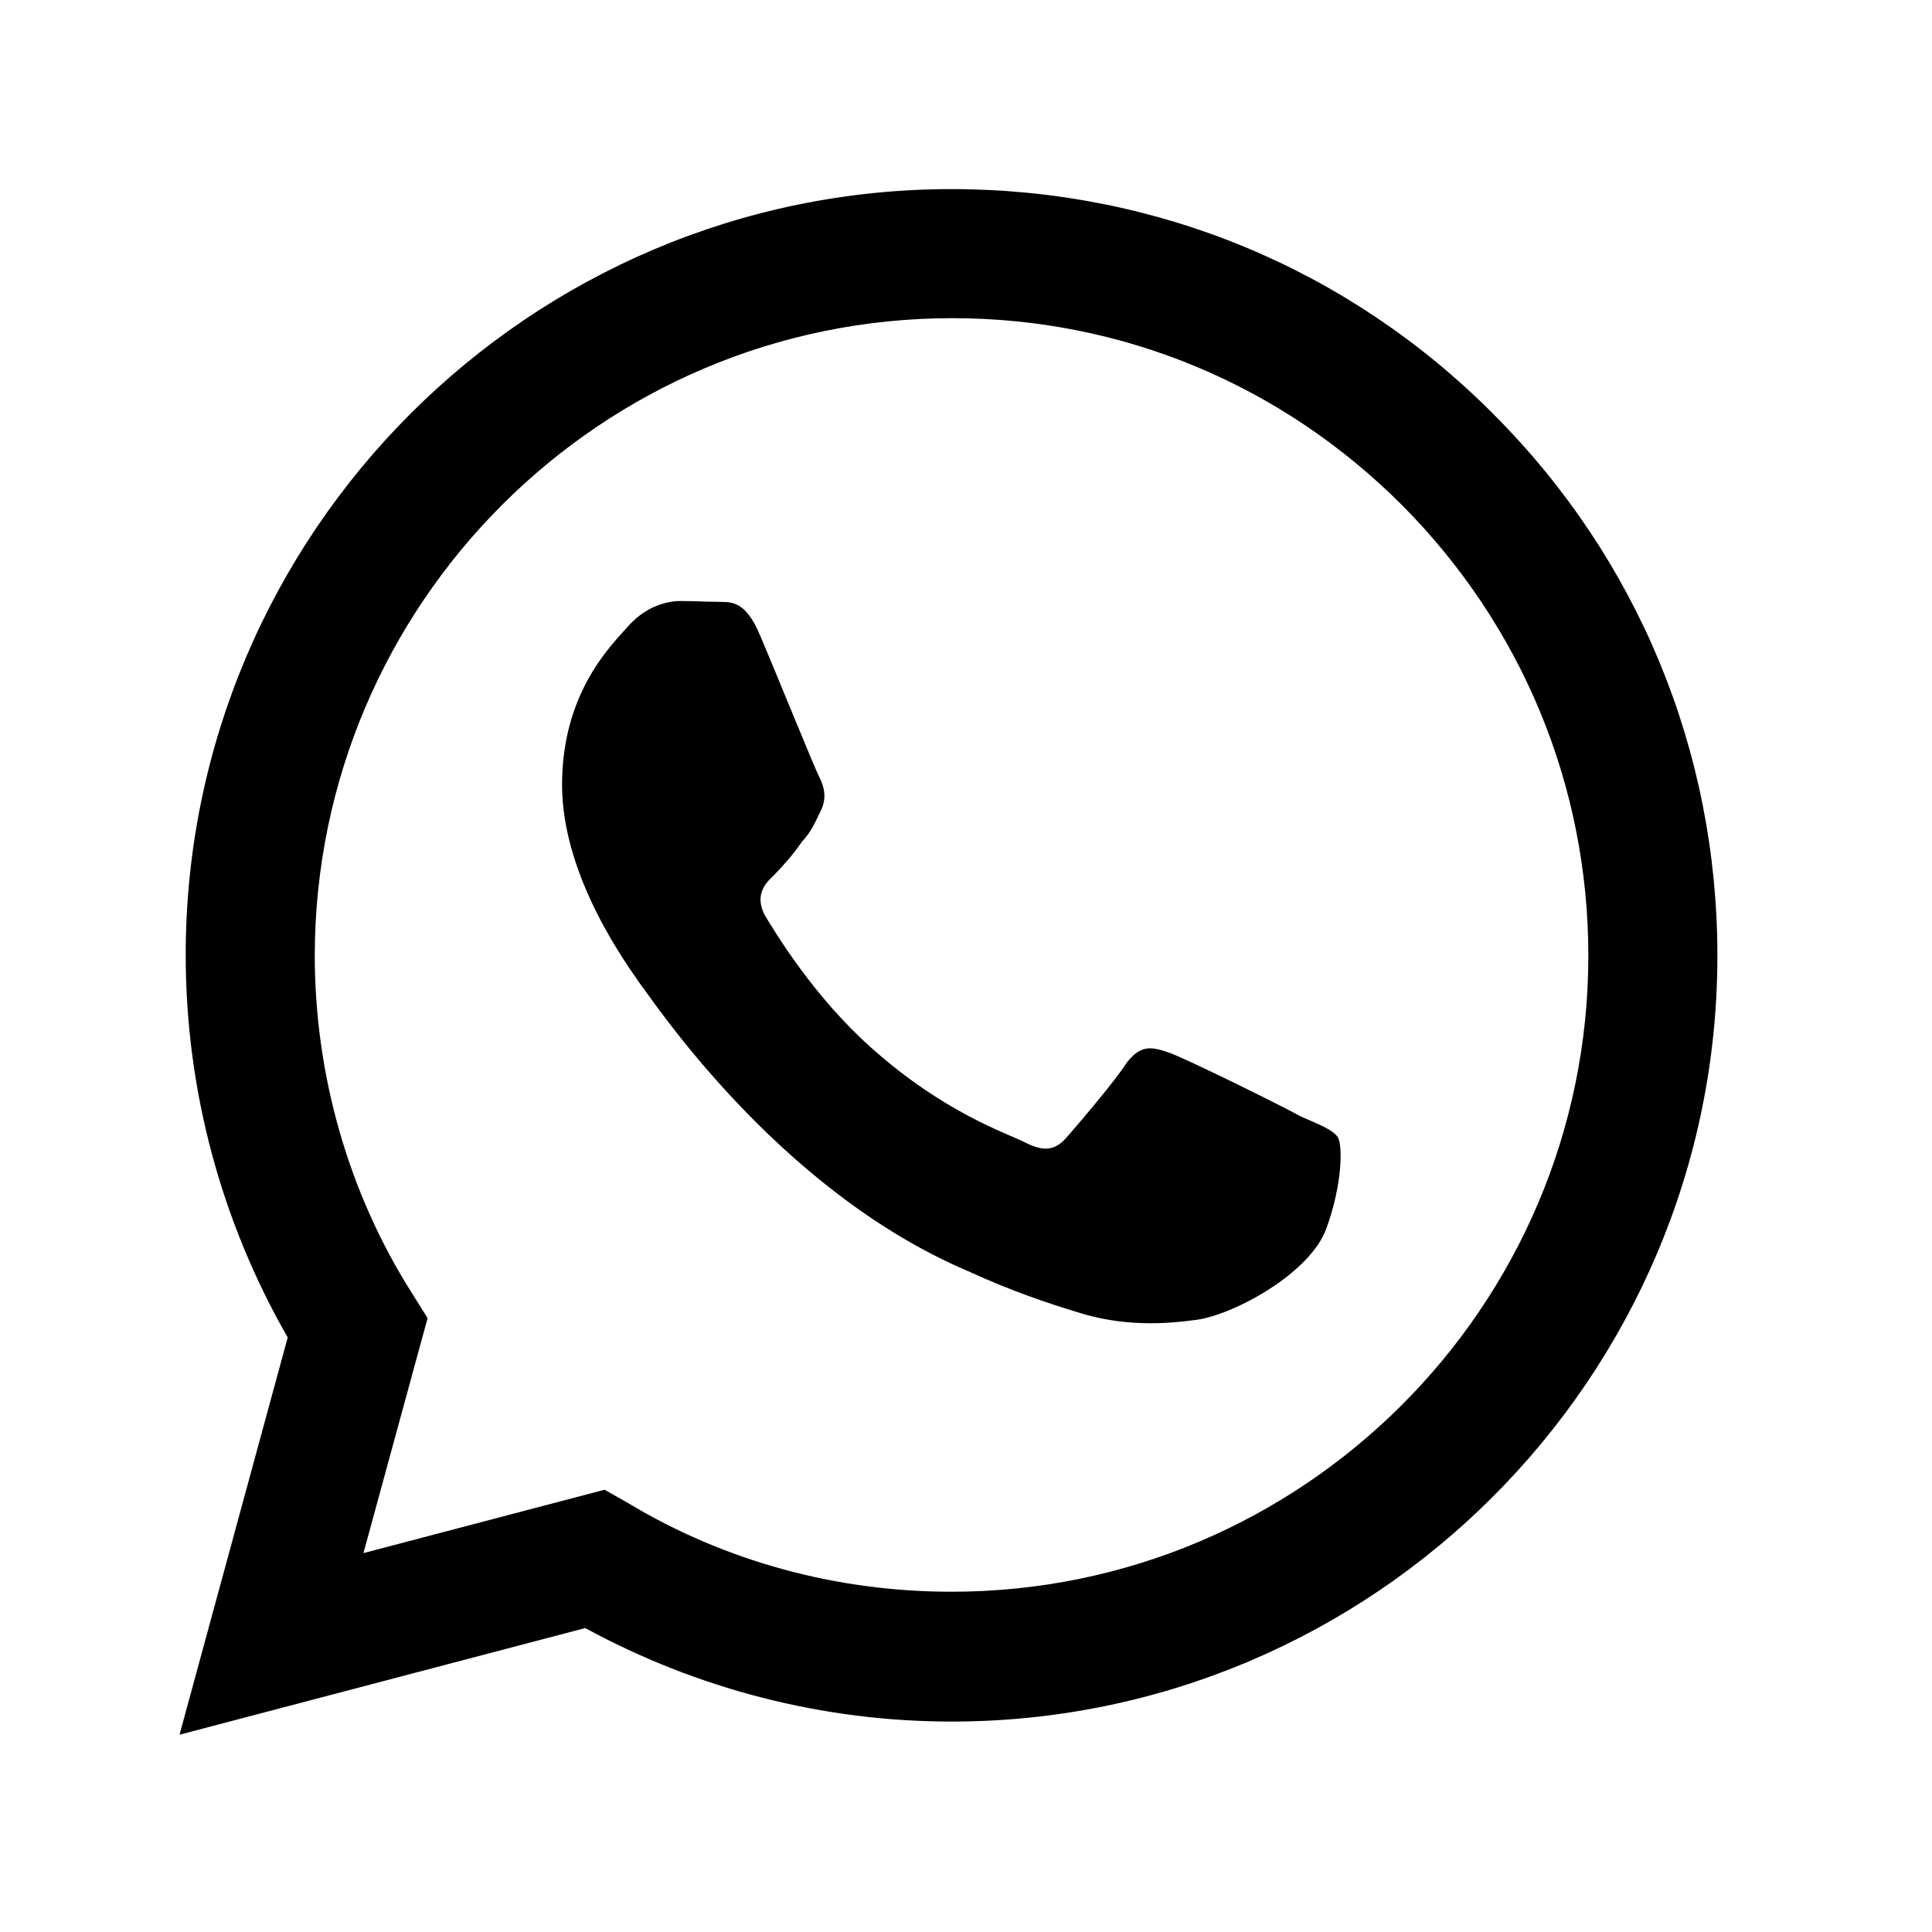 <svg width="25" height="25" viewBox="0 0 25 25" fill="none" xmlns="http://www.w3.org/2000/svg">
<path d="M12.313 2.447C6.853 2.447 2.403 6.897 2.403 12.357C2.403 14.107 2.863 15.807 3.723 17.307L2.323 22.447L7.573 21.067C9.023 21.857 10.653 22.277 12.313 22.277C17.773 22.277 22.223 17.827 22.223 12.367C22.223 9.717 21.193 7.227 19.323 5.357C17.453 3.477 14.963 2.447 12.313 2.447ZM12.323 4.117C14.523 4.117 16.583 4.977 18.143 6.537C19.693 8.097 20.553 10.167 20.553 12.367C20.553 16.907 16.853 20.597 12.313 20.597C10.833 20.597 9.383 20.207 8.123 19.447L7.823 19.277L4.703 20.097L5.533 17.057L5.333 16.737C4.513 15.447 4.073 13.917 4.073 12.357C4.083 7.817 7.773 4.117 12.323 4.117ZM8.803 7.777C8.643 7.777 8.373 7.837 8.143 8.087C7.923 8.337 7.273 8.947 7.273 10.157C7.273 11.377 8.163 12.547 8.273 12.717C8.413 12.887 10.033 15.387 12.523 16.447C13.113 16.717 13.573 16.867 13.933 16.977C14.523 17.167 15.063 17.137 15.493 17.077C15.973 17.007 16.953 16.477 17.163 15.897C17.373 15.317 17.373 14.827 17.313 14.717C17.243 14.617 17.083 14.557 16.833 14.447C16.583 14.307 15.363 13.707 15.143 13.627C14.913 13.547 14.773 13.507 14.583 13.747C14.423 13.997 13.943 14.557 13.803 14.717C13.653 14.887 13.513 14.907 13.273 14.787C13.013 14.657 12.213 14.397 11.273 13.557C10.533 12.897 10.043 12.087 9.893 11.837C9.773 11.597 9.883 11.447 10.003 11.337C10.113 11.227 10.273 11.047 10.373 10.897C10.503 10.757 10.543 10.647 10.623 10.487C10.703 10.317 10.663 10.177 10.603 10.057C10.543 9.947 10.043 8.707 9.833 8.217C9.633 7.737 9.433 7.797 9.273 7.787C9.133 7.787 8.973 7.777 8.803 7.777Z" fill="black"/>
</svg>
